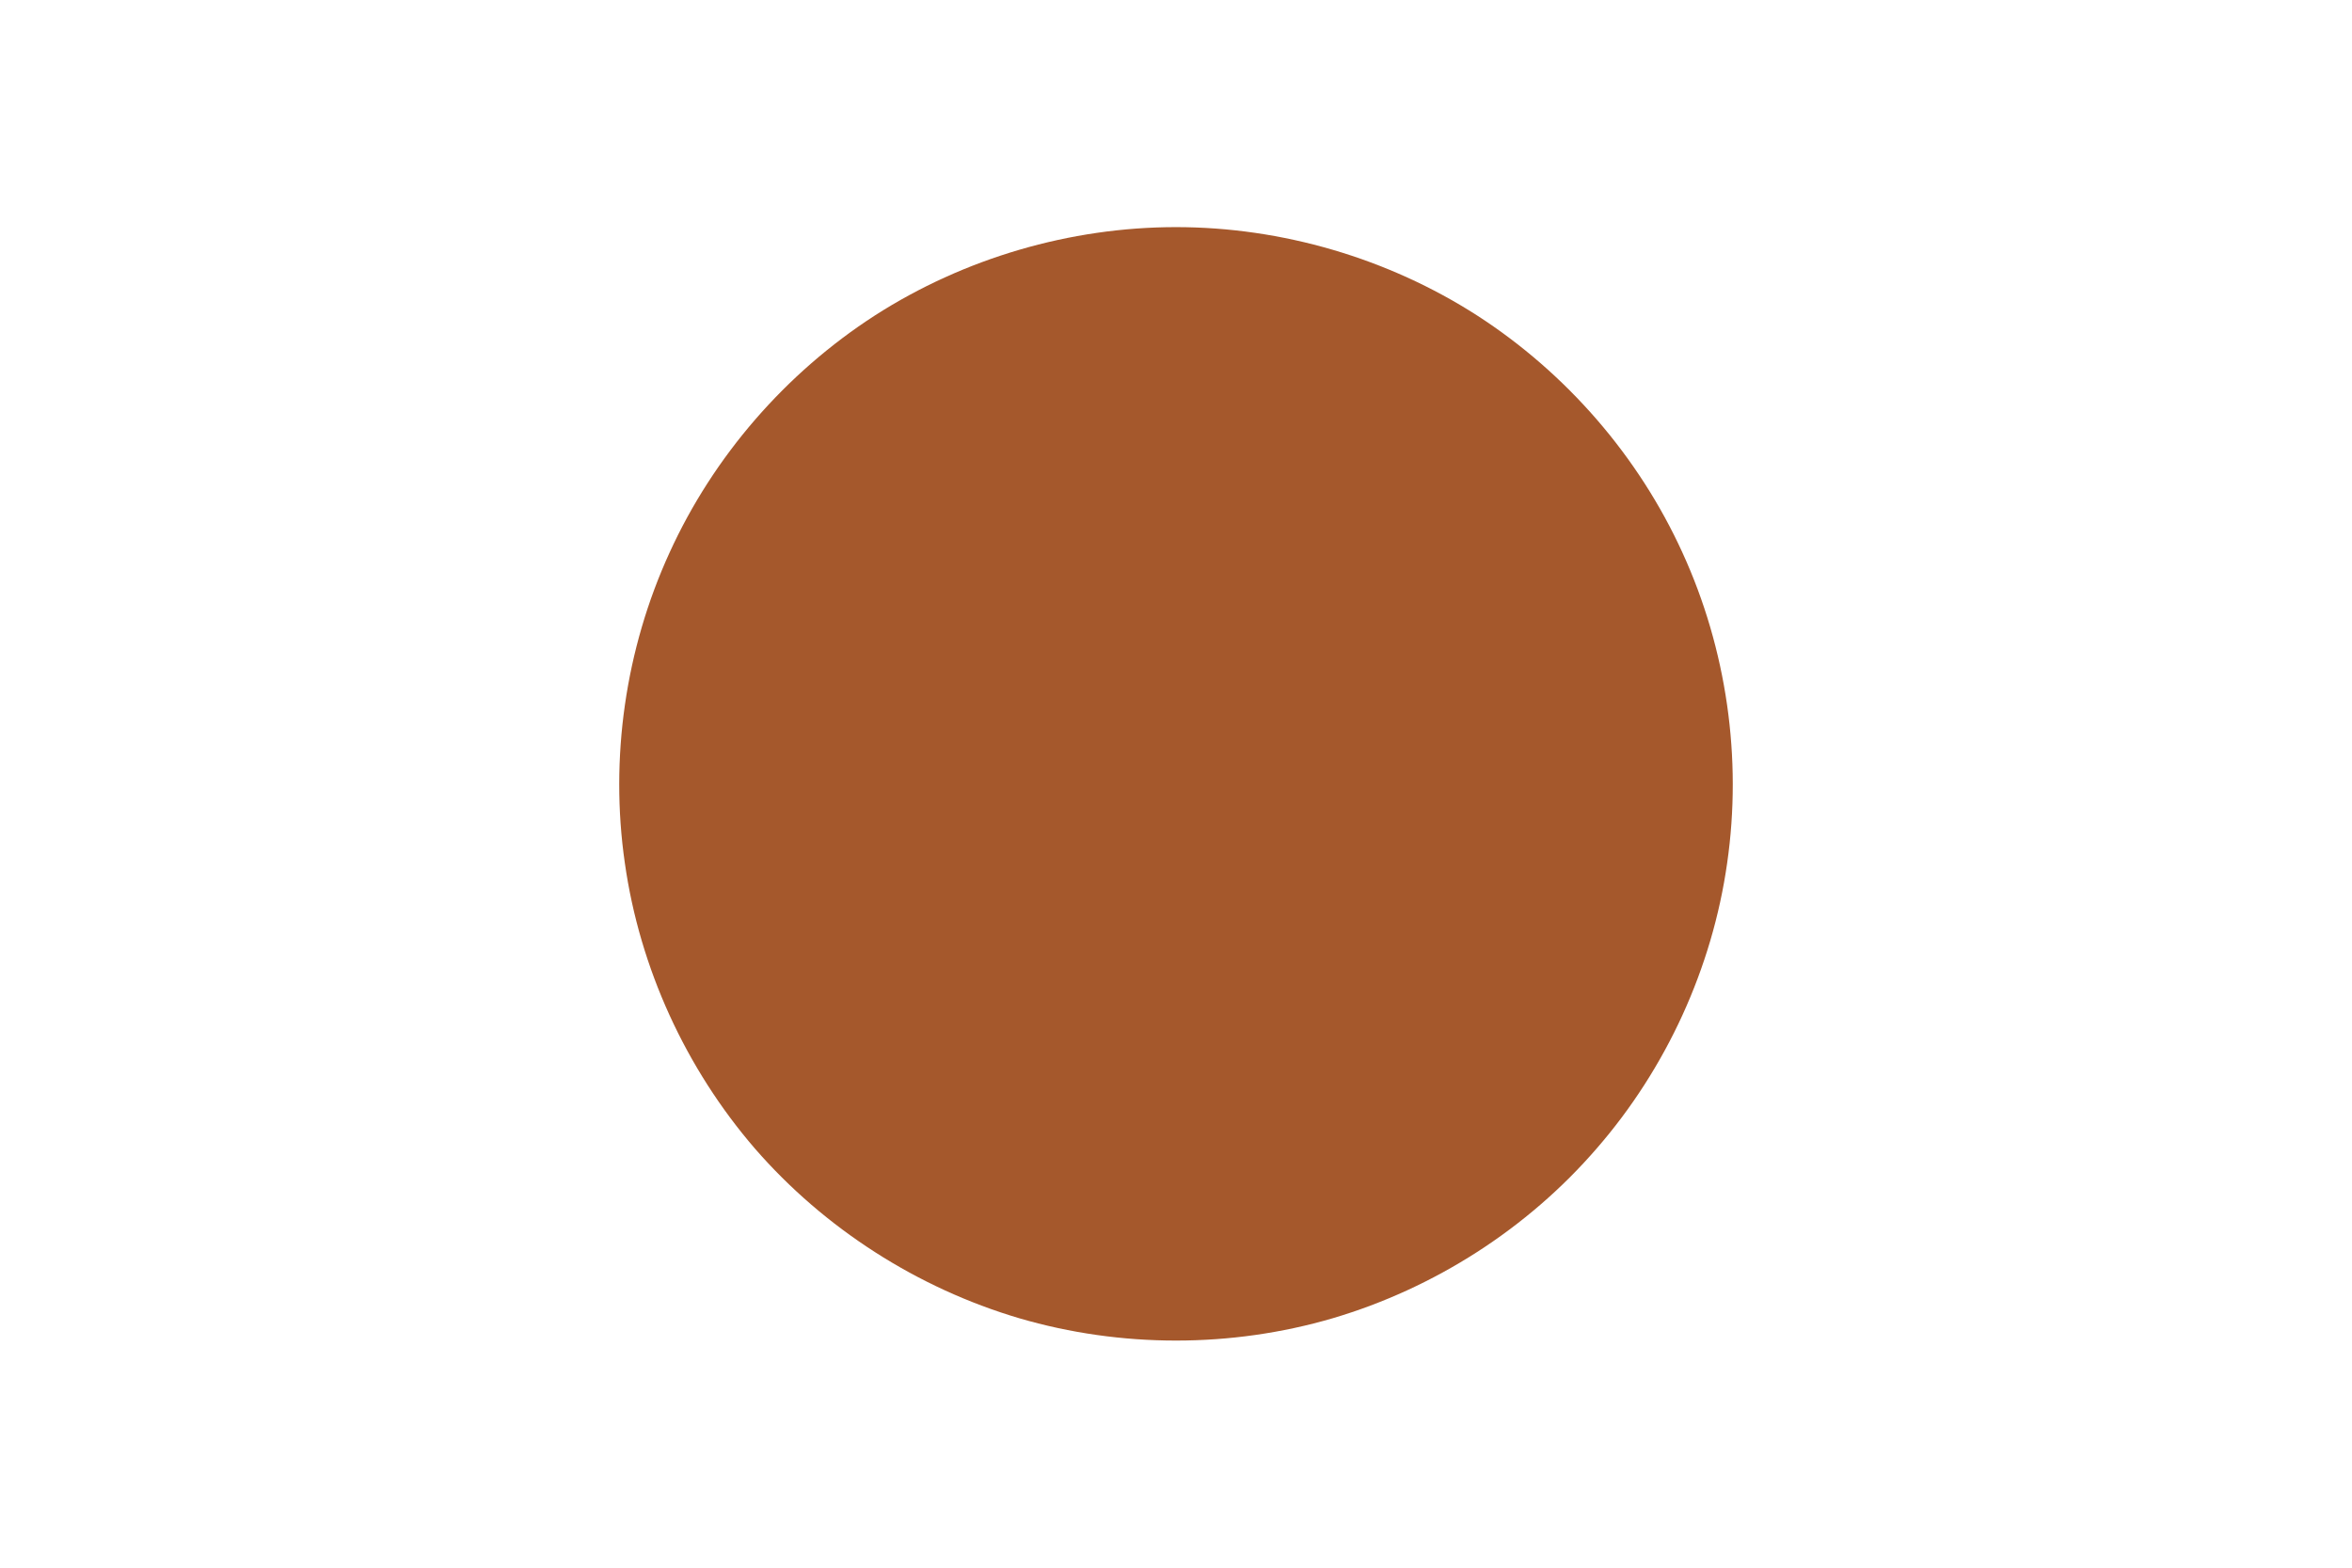 <svg id="visual" viewBox="0 0 900 600" width="900" height="600" xmlns="http://www.w3.org/2000/svg" xmlns:xlink="http://www.w3.org/1999/xlink" version="1.1"><g transform="translate(450 300.025)"><path d="M115.2 -179.3C149.3 -157.3 177 -125.4 193.8 -88.5C210.7 -51.6 216.7 -9.8 210.9 30.3C205.2 70.5 187.6 108.9 161 139.5C134.5 170.2 98.9 193 60 204.5C21.1 215.9 -21.1 215.9 -60 204.5C-98.9 193 -134.5 170.2 -161.1 139.6C-187.6 108.9 -205.2 70.5 -210.9 30.3C-216.7 -9.8 -210.7 -51.6 -193.8 -88.5C-177 -125.4 -149.3 -157.3 -115.2 -179.3C-81.1 -201.2 -40.5 -213.1 0 -213.1C40.5 -213.1 81.1 -201.2 115.2 -179.3" fill="#A5582C"></path></g></svg>